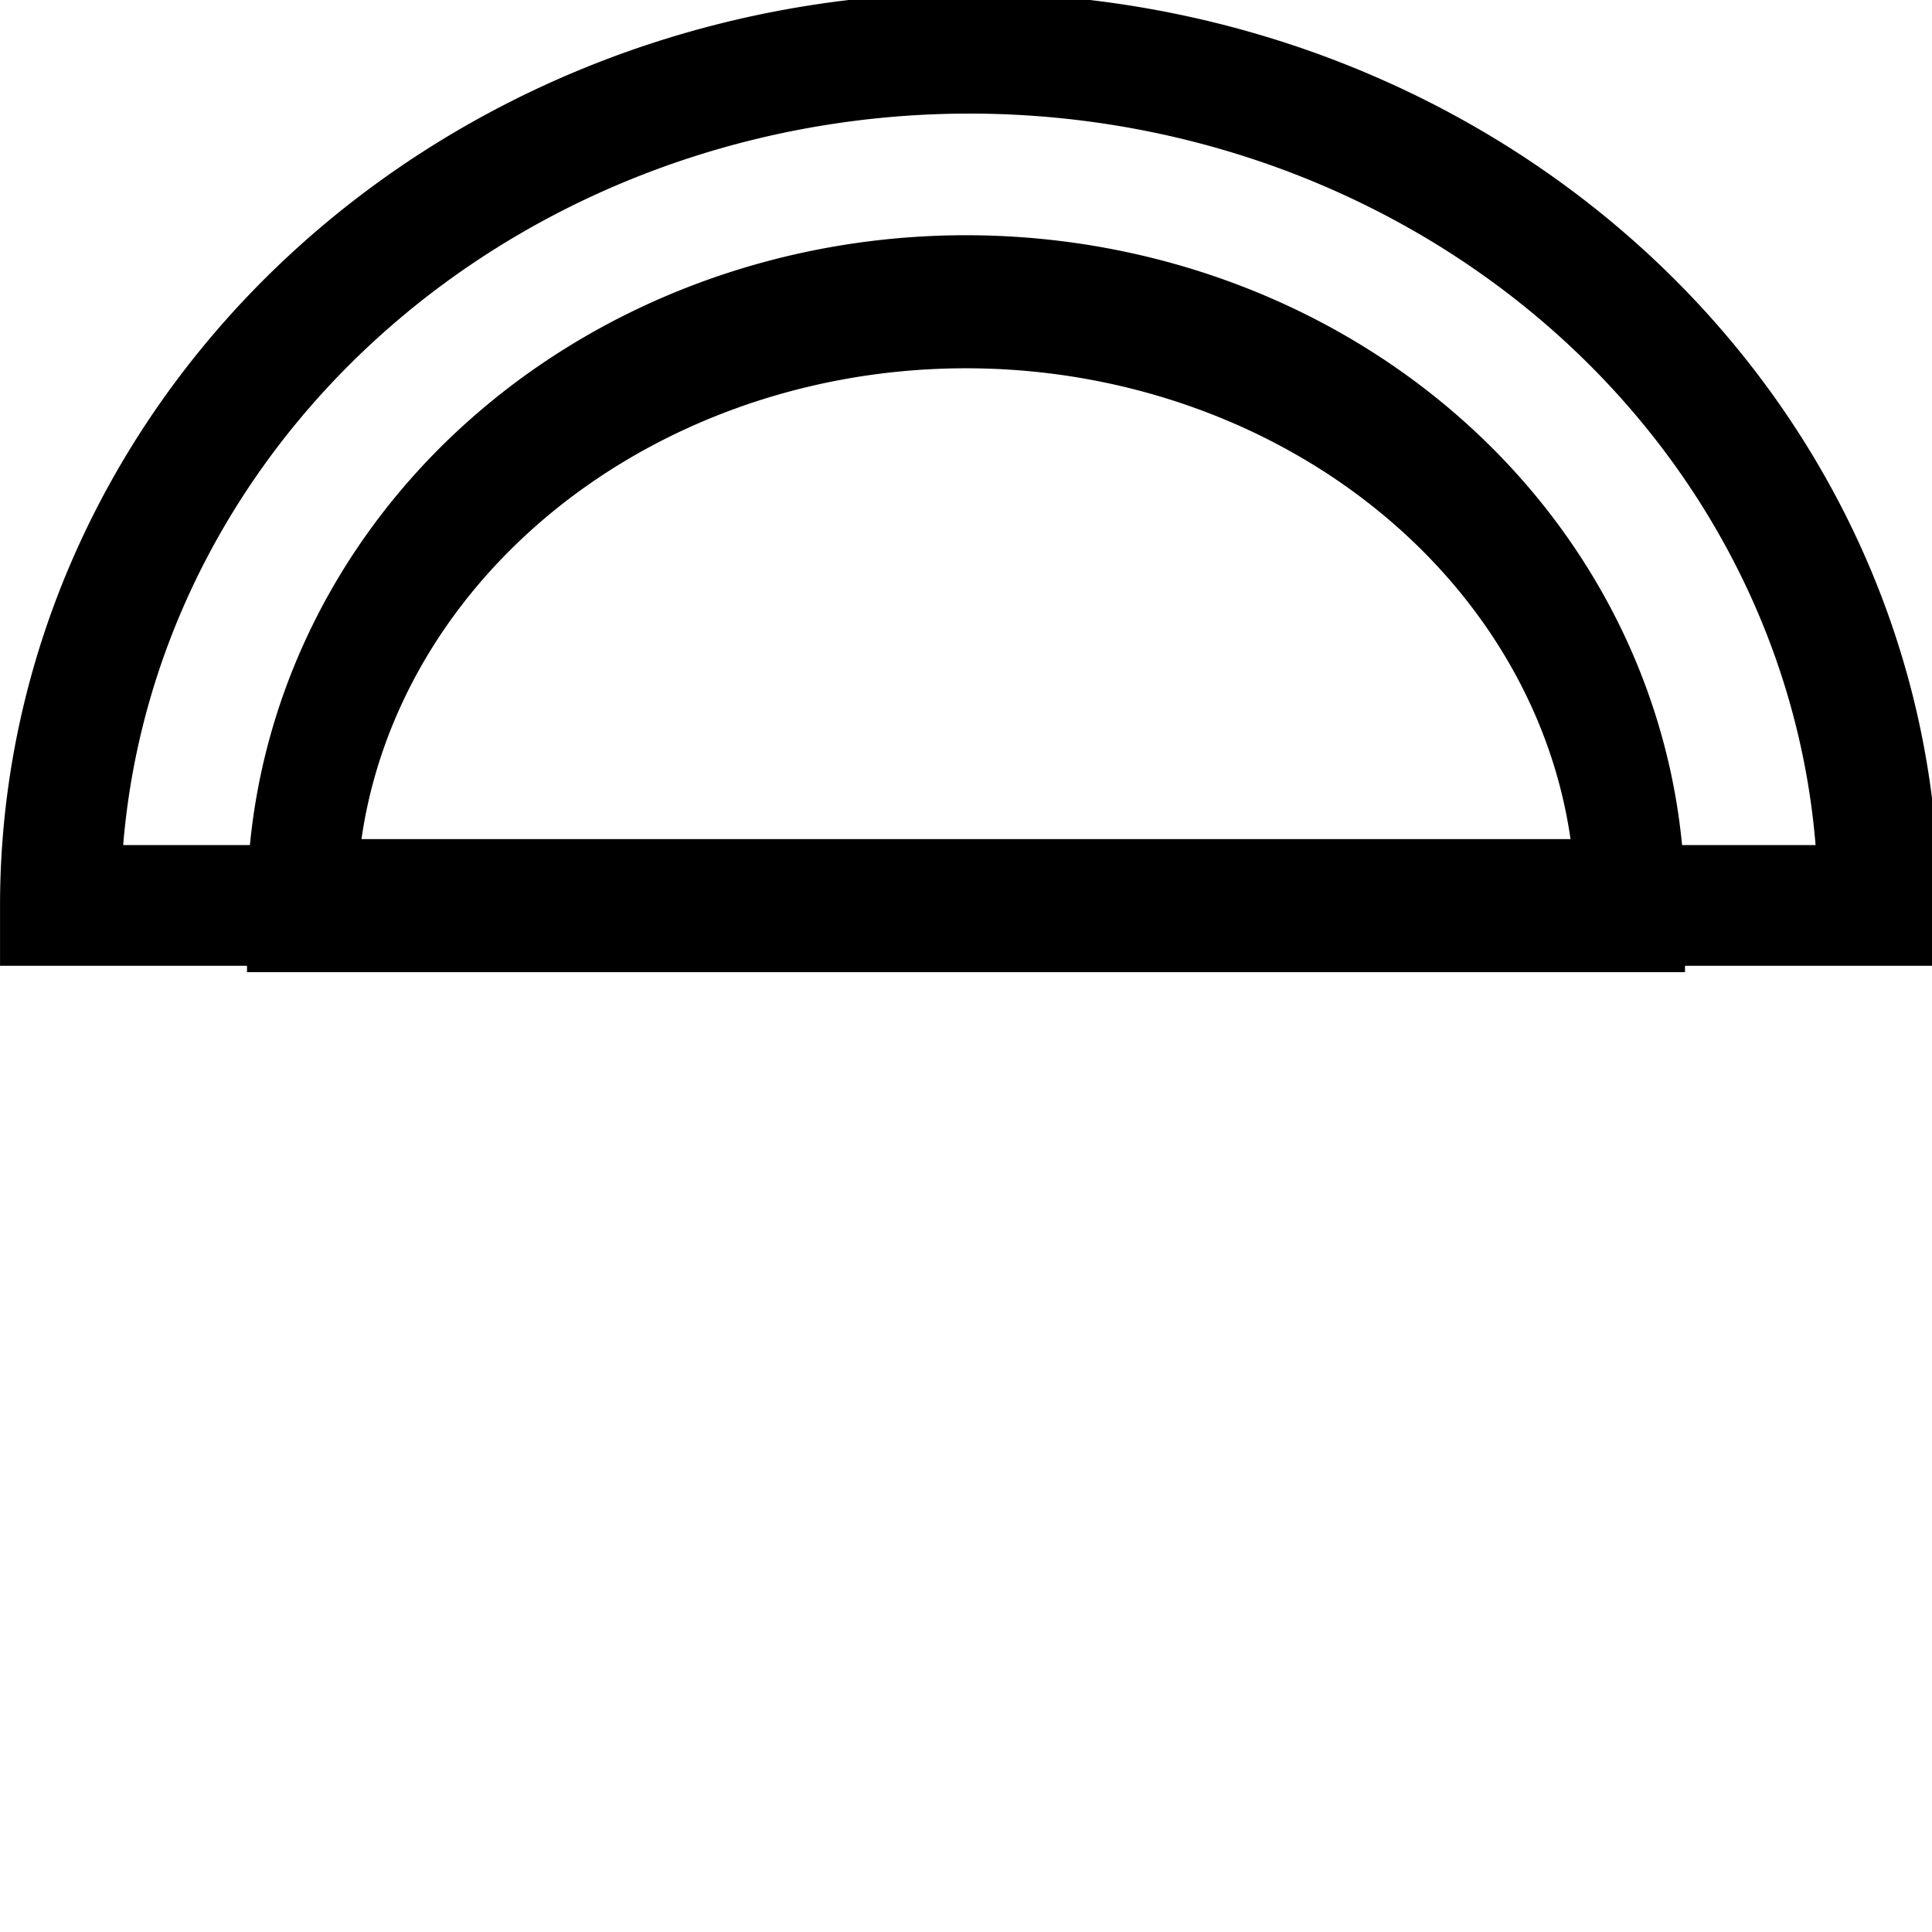 <?xml version="1.0" encoding="UTF-8" standalone="no"?>
<!-- Created with Inkscape (http://www.inkscape.org/) -->

<svg
   xmlns:osb="http://www.openswatchbook.org/uri/2009/osb"
   xmlns:dc="http://purl.org/dc/elements/1.1/"
   xmlns:cc="http://creativecommons.org/ns#"
   xmlns:rdf="http://www.w3.org/1999/02/22-rdf-syntax-ns#"
   xmlns:svg="http://www.w3.org/2000/svg"
   xmlns="http://www.w3.org/2000/svg"
   xmlns:sodipodi="http://sodipodi.sourceforge.net/DTD/sodipodi-0.dtd"
   xmlns:inkscape="http://www.inkscape.org/namespaces/inkscape"
   width="16px"
   height="16px"
   id="svg2996"
   version="1.1"
   inkscape:version="0.48.2 r9819"
   sodipodi:docname="ptcanv_07.svg">
  <defs
     id="defs2998">
    <linearGradient
       id="linearGradient3895"
       osb:paint="solid">
      <stop
         style="stop-color:#9b9b9b;stop-opacity:1;"
         offset="0"
         id="stop3897" />
    </linearGradient>
    <linearGradient
       id="linearGradient3867"
       osb:paint="solid">
      <stop
         style="stop-color:#4d4d4d;stop-opacity:1;"
         offset="0"
         id="stop3869" />
    </linearGradient>
  </defs>
  <sodipodi:namedview
     id="base"
     pagecolor="#ffffff"
     bordercolor="#666666"
     borderopacity="1.0"
     inkscape:pageopacity="0.0"
     inkscape:pageshadow="2"
     inkscape:zoom="25.990506"
     inkscape:cx="8.6602696"
     inkscape:cy="10.032868"
     inkscape:current-layer="layer1"
     showgrid="true"
     inkscape:grid-bbox="true"
     inkscape:document-units="px"
     inkscape:window-width="1920"
     inkscape:window-height="1019"
     inkscape:window-x="-9"
     inkscape:window-y="-9"
     inkscape:window-maximized="1">
    <inkscape:grid
       type="xygrid"
       id="grid3004" />
  </sodipodi:namedview>
  <g
     id="layer1"
     inkscape:label="Layer 1"
     inkscape:groupmode="layer">
    <path
       sodipodi:type="arc"
       style="fill:#ffffff;fill-opacity:0;stroke:#000000;stroke-width:1.062;stroke-miterlimit:4;stroke-opacity:1;stroke-dasharray:none;marker-start:none"
       id="path3893"
       sodipodi:cx="8"
       sodipodi:cy="7.5"
       sodipodi:rx="8"
       sodipodi:ry="7.5"
       d="m 0,7.5 a 8,7.5 0 0 1 16,2e-7 L 8,7.5 z"
       sodipodi:start="3.1415927"
       sodipodi:end="6.2831853"
       transform="matrix(0.941,0,0,0.941,0.5,0.441)" />
    <path
       sodipodi:type="arc"
       style="fill:#ffffff;fill-opacity:0;stroke:#000000;stroke-width:0.661;stroke-linecap:butt;stroke-linejoin:miter;stroke-miterlimit:3.8;stroke-opacity:1;stroke-dasharray:none"
       id="path5545"
       sodipodi:cx="1"
       sodipodi:cy="-1"
       sodipodi:rx="4"
       sodipodi:ry="3"
       d="M -3,-1 A 4,3 0 0 1 5,-1 l -4,0 z"
       transform="matrix(1.375,0,0,1.667,6.625,9.167)"
       sodipodi:start="3.1415927"
       sodipodi:end="6.2831853" />
  </g>
</svg>
